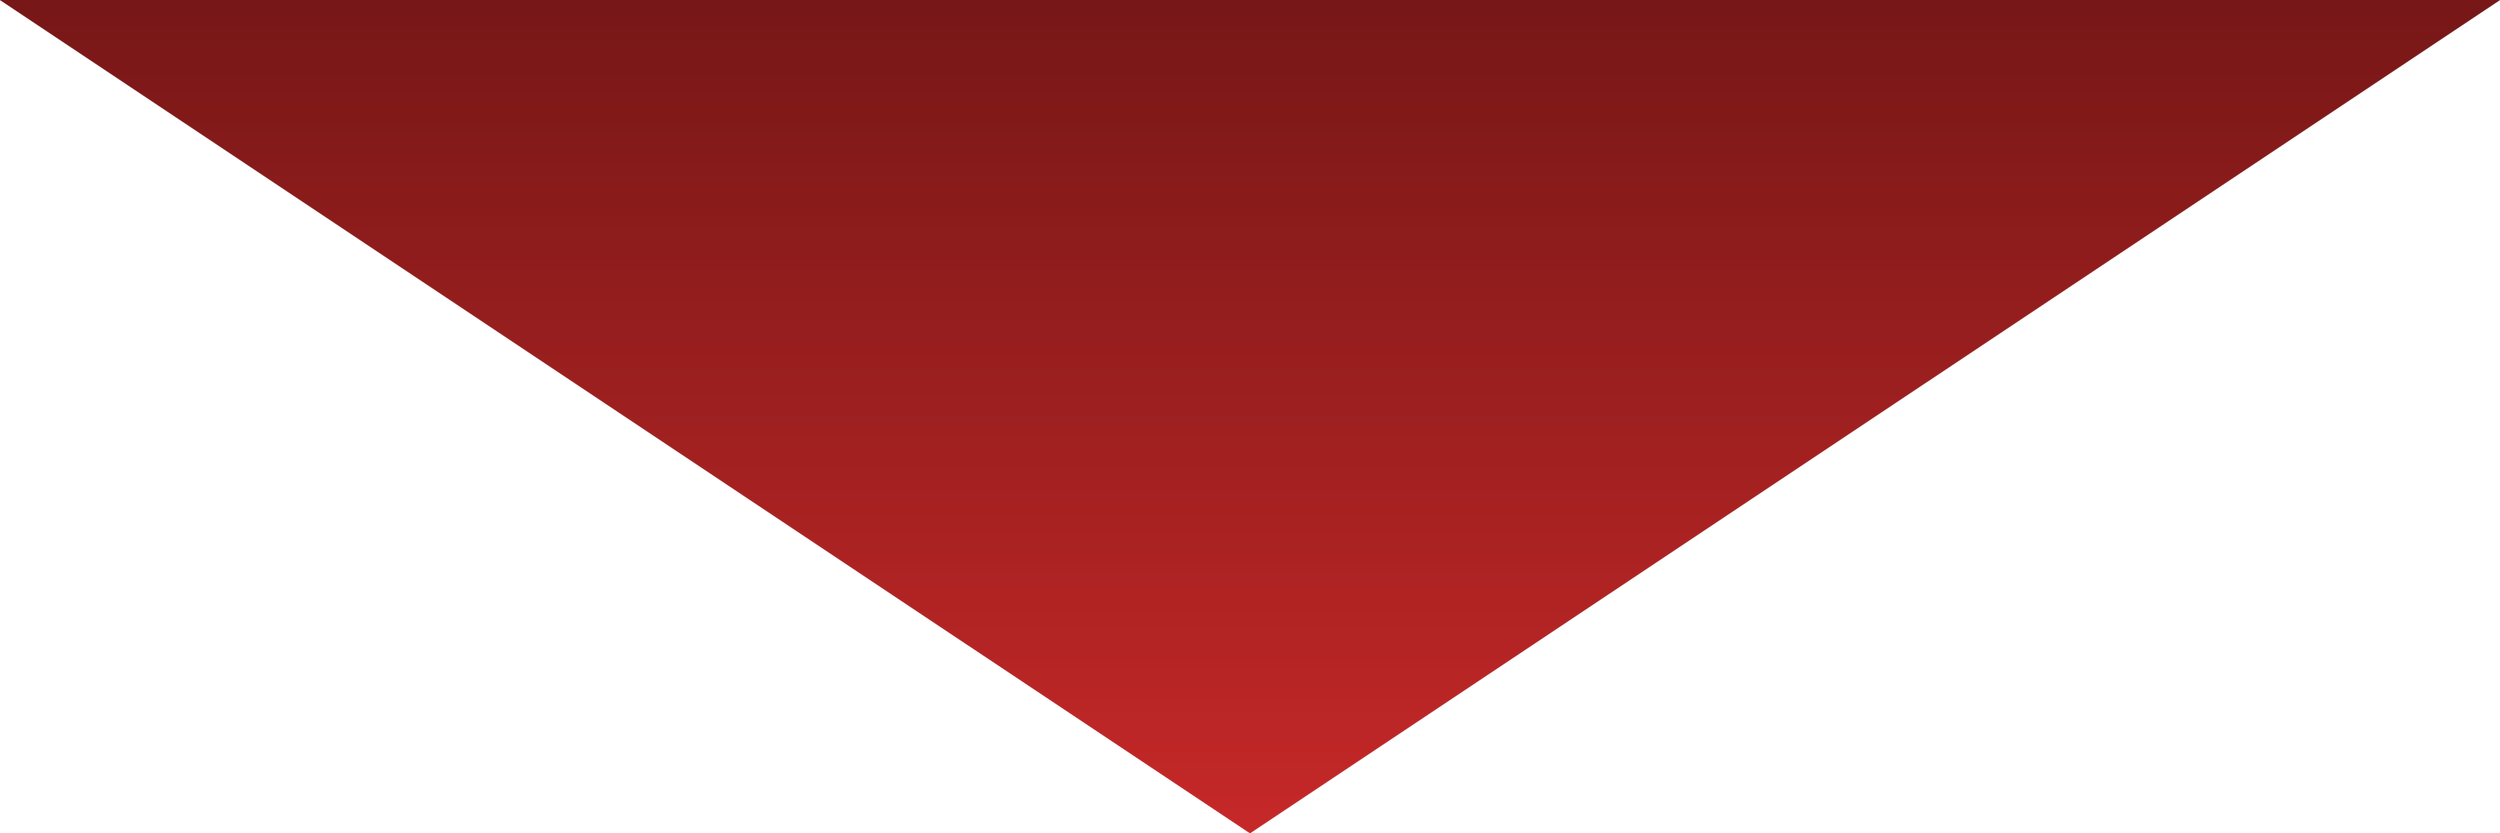 <svg id="e0aZIX6By531" xmlns="http://www.w3.org/2000/svg" xmlns:xlink="http://www.w3.org/1999/xlink" viewBox="0 0 300 100" shape-rendering="geometricPrecision" text-rendering="geometricPrecision"><defs><linearGradient id="e0aZIX6By532-fill" x1="0.5" y1="0" x2="0.5" y2="1" spreadMethod="pad" gradientUnits="objectBoundingBox" gradientTransform="translate(0 0)"><stop id="e0aZIX6By532-fill-0" offset="0%" stop-color="#c62828"/><stop id="e0aZIX6By532-fill-1" offset="100%" stop-color="#771717"/></linearGradient></defs><polygon points="0,-30 25.981,15.27 -25.981,15.27 0,-30" transform="matrix(-5.774 0-0-2.209 149.998 33.735)" fill="url(#e0aZIX6By532-fill)" stroke-width="0"/></svg>